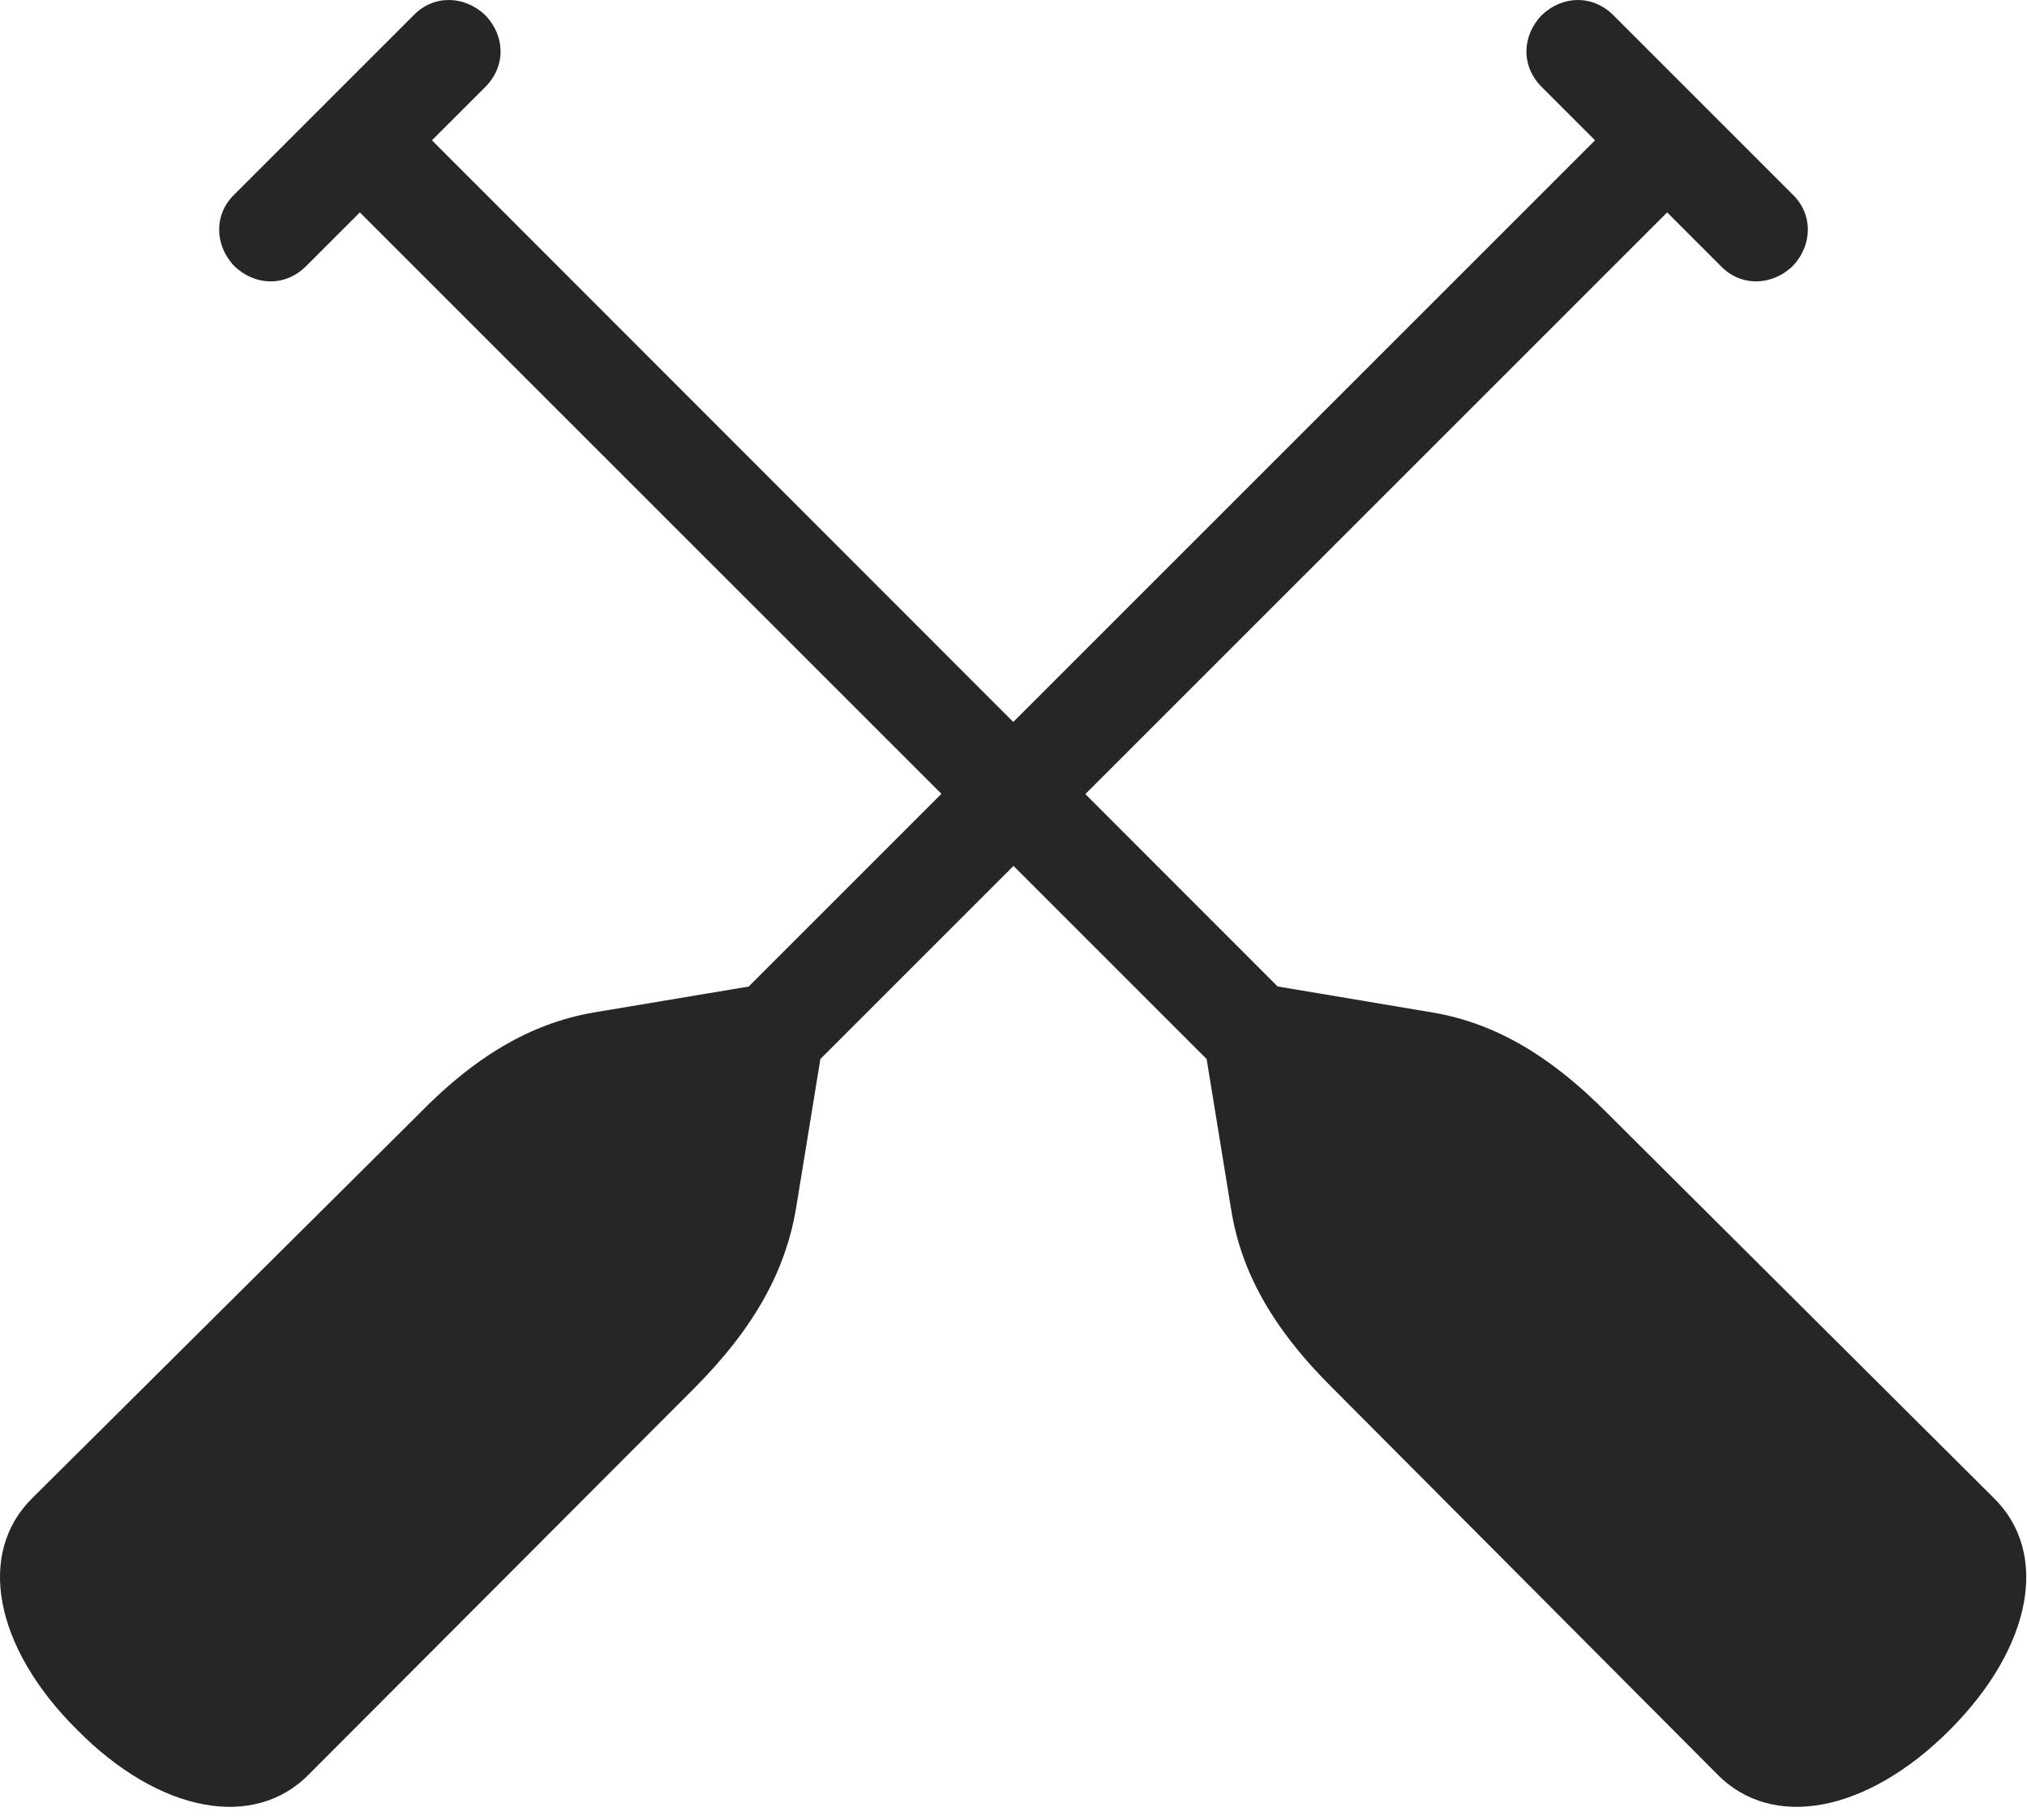 <?xml version="1.0" encoding="UTF-8"?>
<!--Generator: Apple Native CoreSVG 326-->
<!DOCTYPE svg
PUBLIC "-//W3C//DTD SVG 1.1//EN"
       "http://www.w3.org/Graphics/SVG/1.1/DTD/svg11.dtd">
<svg version="1.1" xmlns="http://www.w3.org/2000/svg" xmlns:xlink="http://www.w3.org/1999/xlink" viewBox="0 0 636.114 571.313">
 <g>
  <rect height="571.313" opacity="0" width="636.114" x="0" y="0"/>
  <path d="M562.557 61.032L506.307 4.782C499.807-1.718 490.307-1.468 483.807 4.782C477.557 11.282 477.307 20.782 483.807 27.282L540.057 83.532C546.307 90.032 556.057 89.782 562.557 83.532C568.807 77.032 569.057 67.282 562.557 61.032ZM169.307 375.282L192.057 397.782L535.557 54.282L513.057 31.532ZM24.307 543.032C50.057 569.032 79.807 574.532 97.057 556.782L217.557 436.032C237.057 416.532 246.557 398.532 249.807 379.282L259.057 322.532L244.557 308.032L187.807 317.532C168.557 320.532 150.557 330.032 131.307 349.782L10.307 470.032C-7.443 487.282-1.943 517.032 24.307 543.032ZM73.557 61.032C67.057 67.282 67.307 77.032 73.557 83.532C80.057 89.782 89.557 90.032 96.057 83.532L152.307 27.282C158.807 20.782 158.557 11.282 152.307 4.782C145.807-1.468 136.057-1.718 129.807 4.782ZM466.557 375.282L123.057 31.532L100.557 54.282L444.057 397.782ZM611.807 543.032C637.807 517.032 643.307 487.282 625.557 470.032L504.807 349.782C485.307 330.032 467.557 320.532 448.057 317.532L391.557 308.032L377.057 322.532L386.307 379.282C389.307 398.532 398.807 416.532 418.557 436.032L538.807 556.782C556.057 574.532 585.807 569.032 611.807 543.032Z" fill="black" fill-opacity="0.85"/>
 </g>
</svg>

